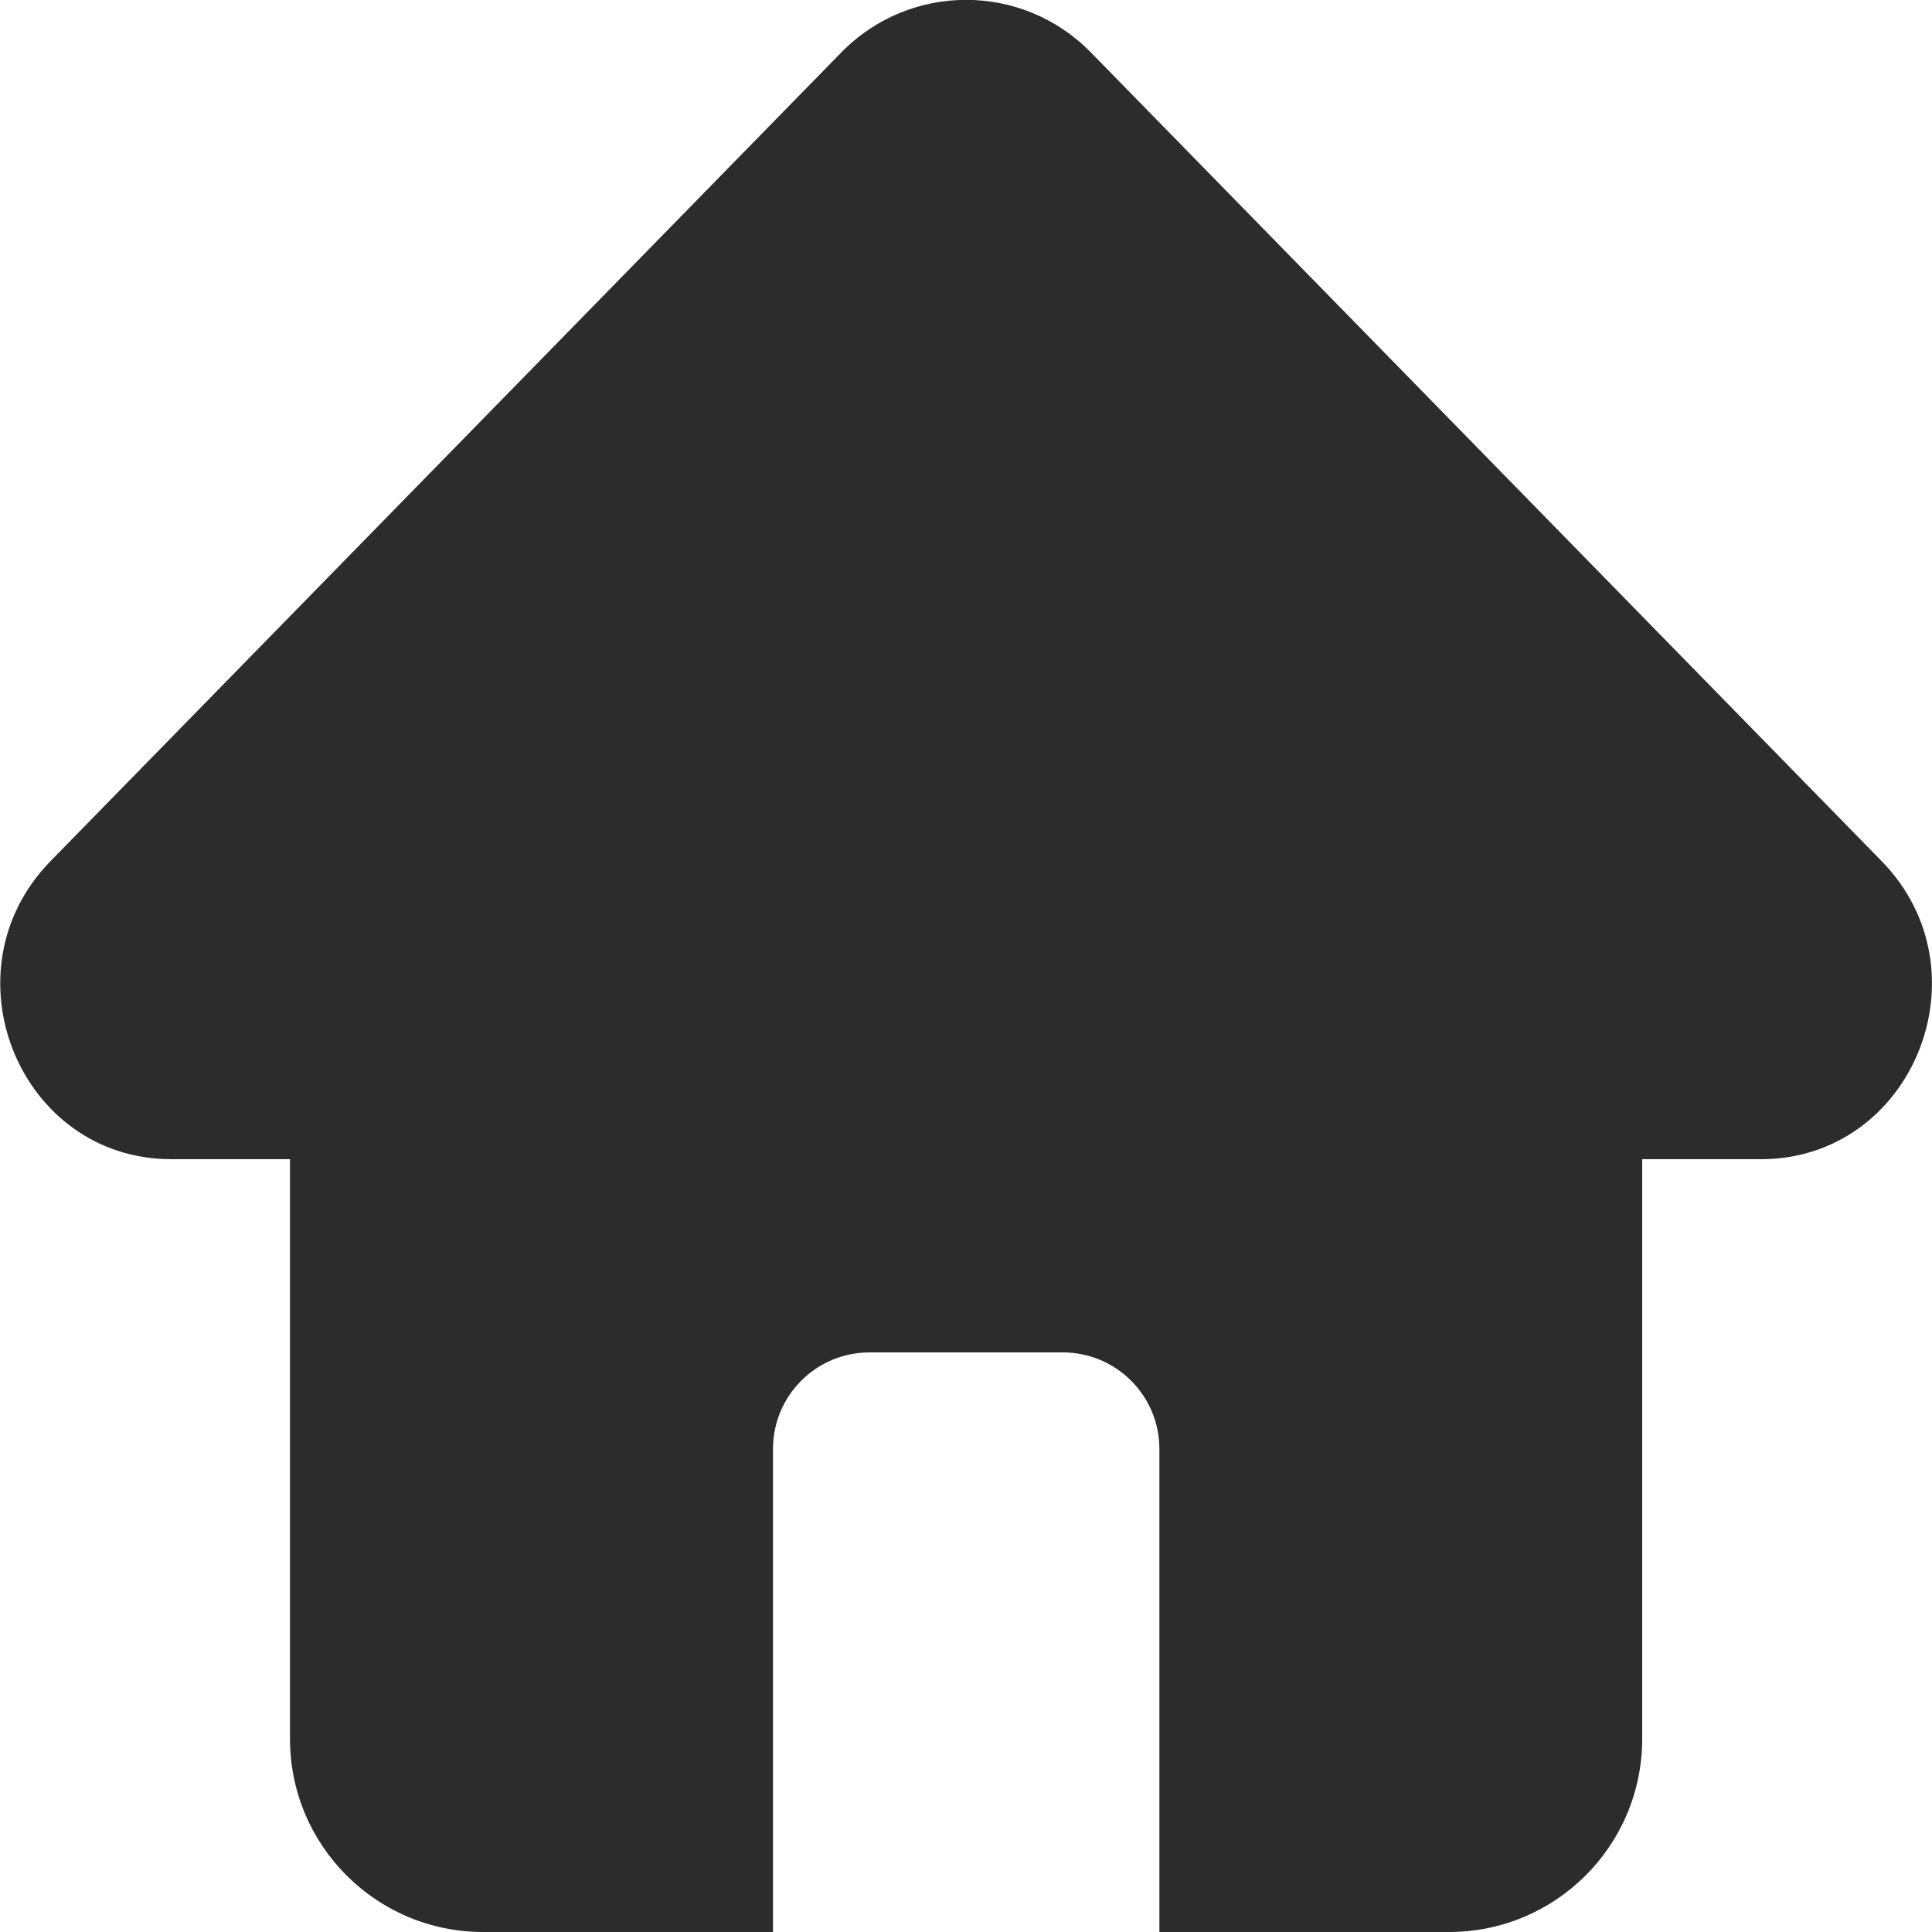 <?xml version="1.0" standalone="no"?><!DOCTYPE svg PUBLIC "-//W3C//DTD SVG 1.1//EN" "http://www.w3.org/Graphics/SVG/1.1/DTD/svg11.dtd"><svg t="1609827376473" class="icon" viewBox="0 0 1024 1024" version="1.1" xmlns="http://www.w3.org/2000/svg" p-id="3804" id="mx_n_1609827376477" width="32" height="32" xmlns:xlink="http://www.w3.org/1999/xlink"><defs><style type="text/css"></style></defs><path d="M997.3 456.4l-419-428.5c-36.4-37.3-96.1-37.3-132.5 0l-419 428.5c-57 58.3-16.6 158 64 158h62.9v307.2c0 56.6 45.8 102.4 102.4 102.4h153.6V768c0-28.3 22.9-51.2 51.2-51.2h102.4c28.3 0 51.2 22.9 51.2 51.2v256H768c56.6 0 102.4-45.8 102.4-102.4V614.4h62.9c80.6 0 121-99.7 64-158z" fill="#2c2c2c" p-id="3805" data-spm-anchor-id="a313x.7781069.0.i9" class=""></path></svg>